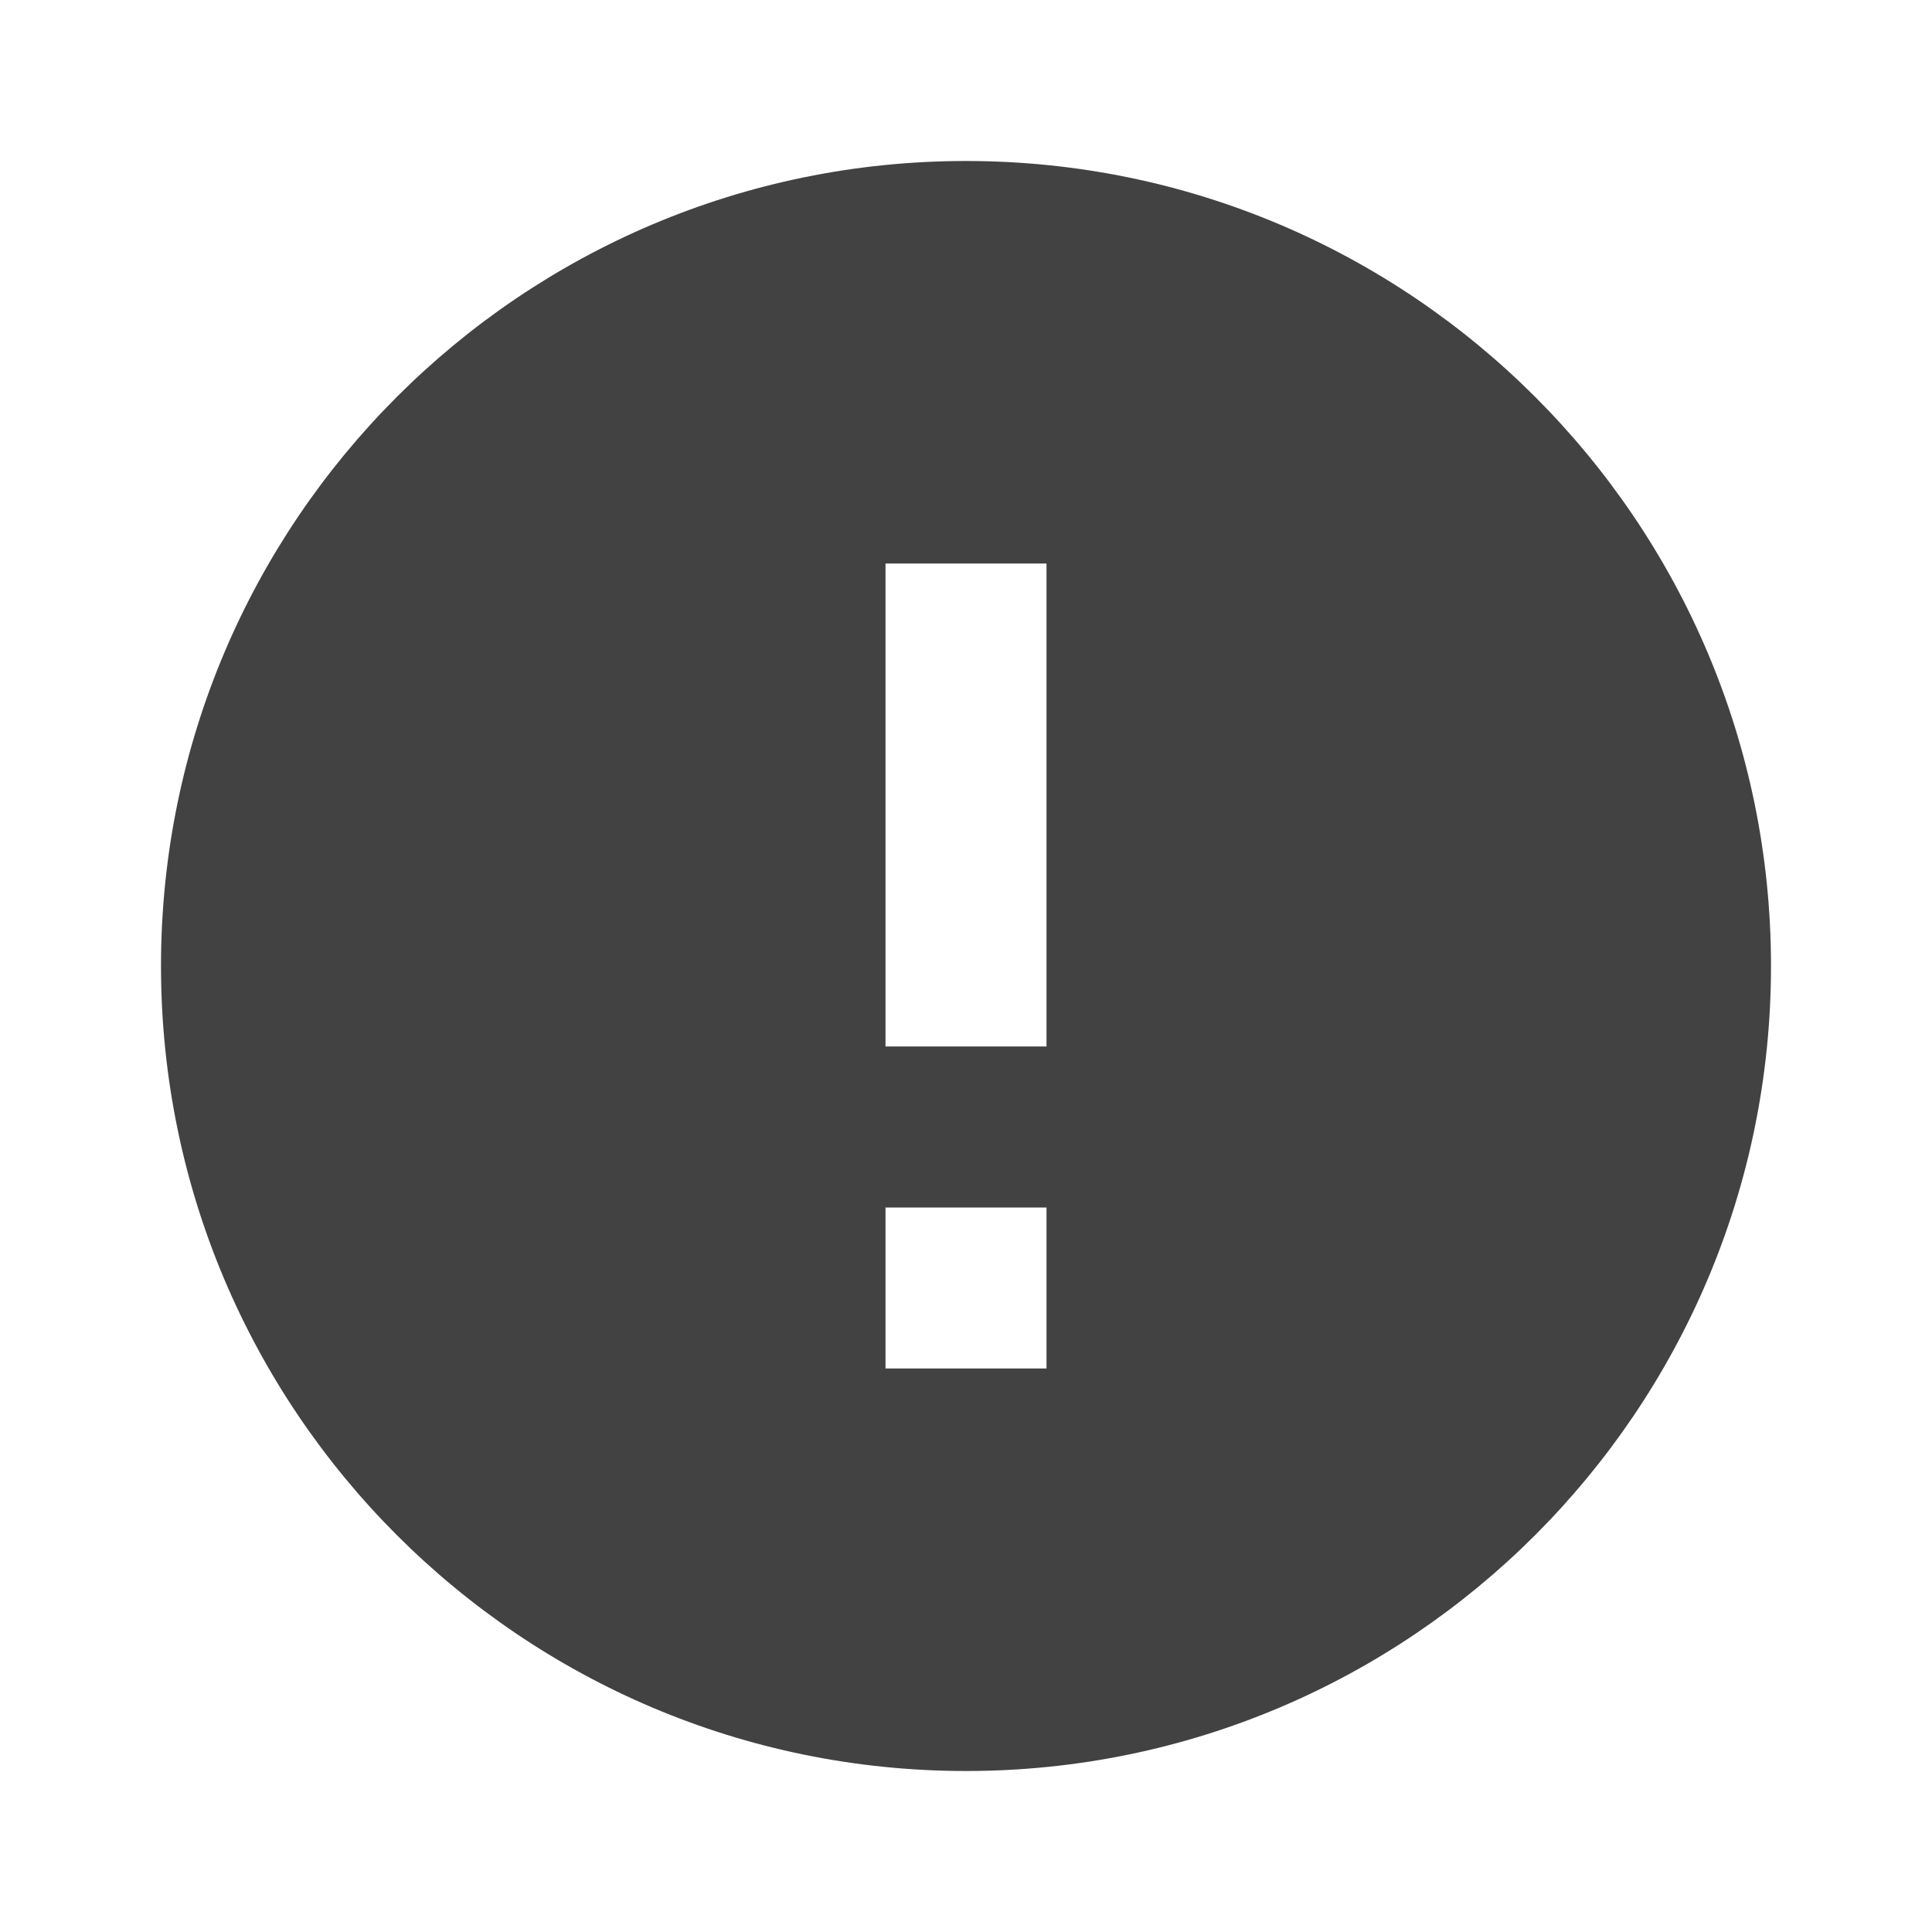<svg xmlns="http://www.w3.org/2000/svg" viewBox="0 0 24 24">
    <defs>
        <style>
            .icon-bg {
                fill: #424242;
            }
        </style>
    </defs>
    <path d="M0 0h24v24H0z" fill="none" />
    <path class="icon-bg"
        d="M12 2C6.48 2 2 6.48 2 12s4.48 10 10 10 10-4.48 10-10S17.52 2 12 2zm1 15h-2v-2h2v2zm0-4h-2V7h2v6z" />
</svg>